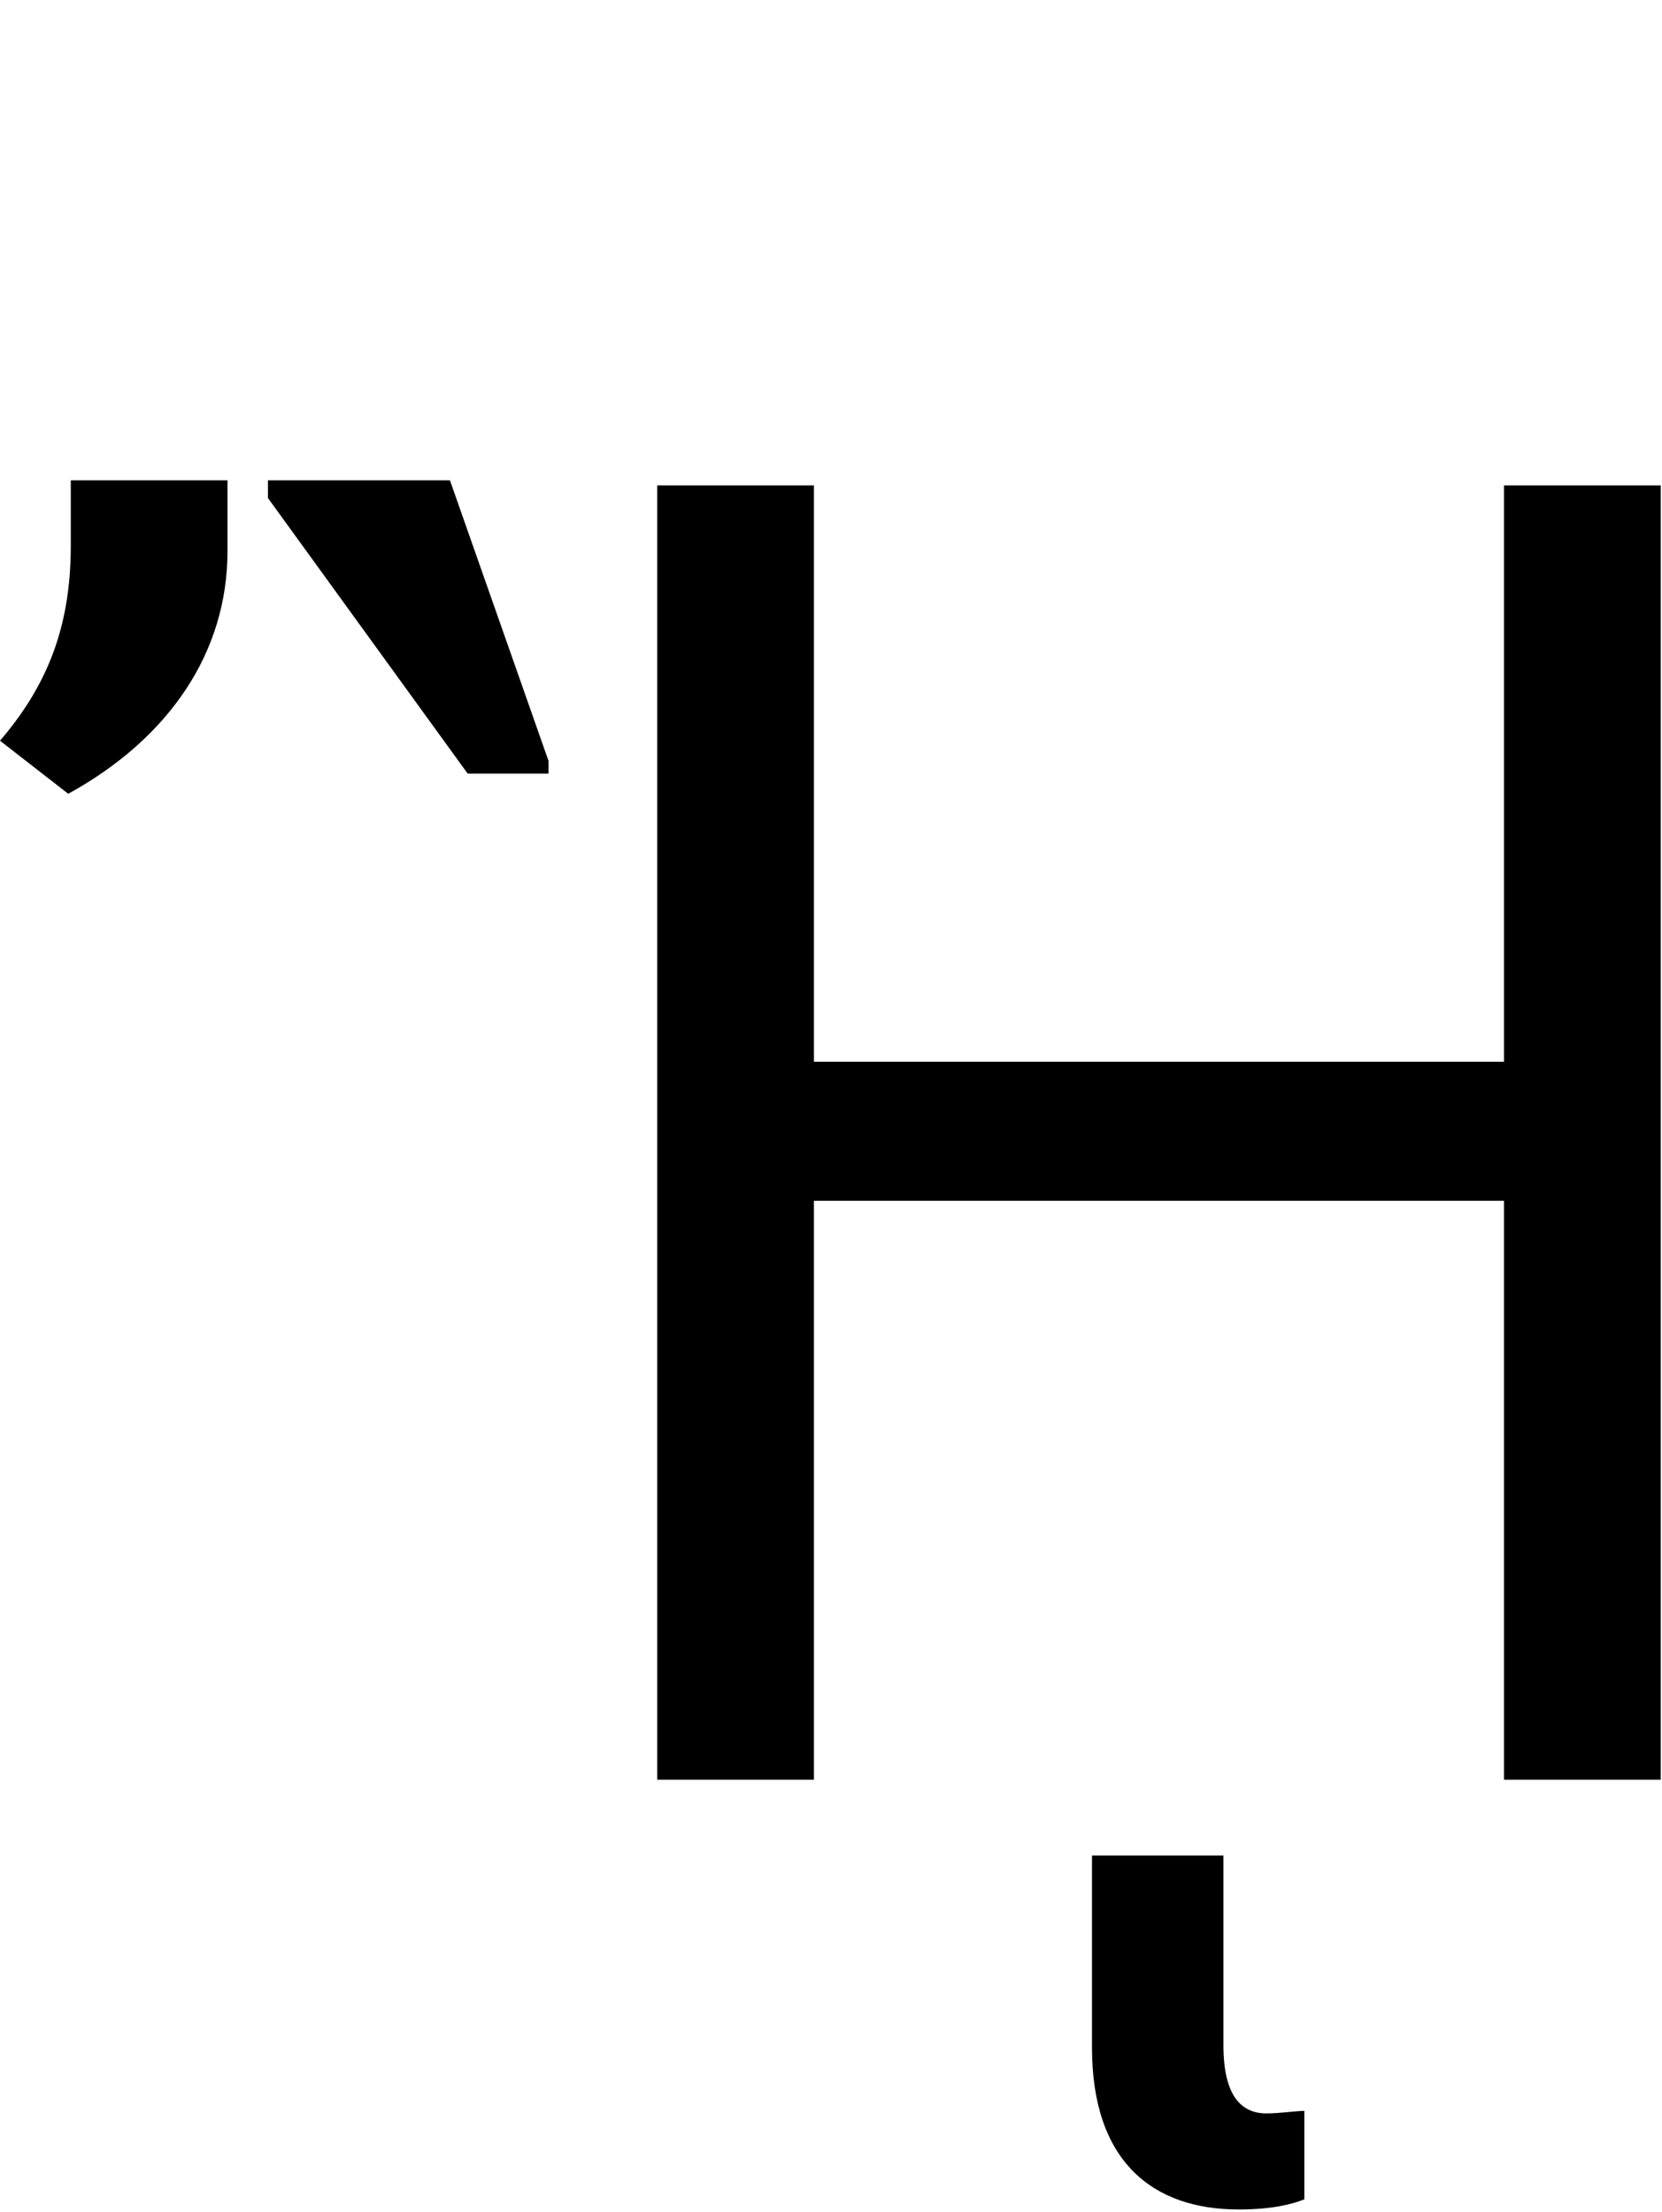 <svg id="svg-uni1F9A" xmlns="http://www.w3.org/2000/svg" width="263" height="350"><path d="M1240 0H1488V-916H2580V0H2828V-2048H2580V-1136H1488V-2048H1240ZM2160 680C2212 680 2244 672 2264 664V524C2252 524 2224 528 2204 528C2164 528 2136 500 2136 420V120H1928V424C1928 604 2024 680 2160 680ZM560 -2056H312V-1952C312 -1820 272 -1728 200 -1644L308 -1560C468 -1648 560 -1784 560 -1944ZM1068 -1612 912 -2056H624V-2028L940 -1592H1068Z" transform="translate(-20 281.6) scale(0.1)"/></svg>

